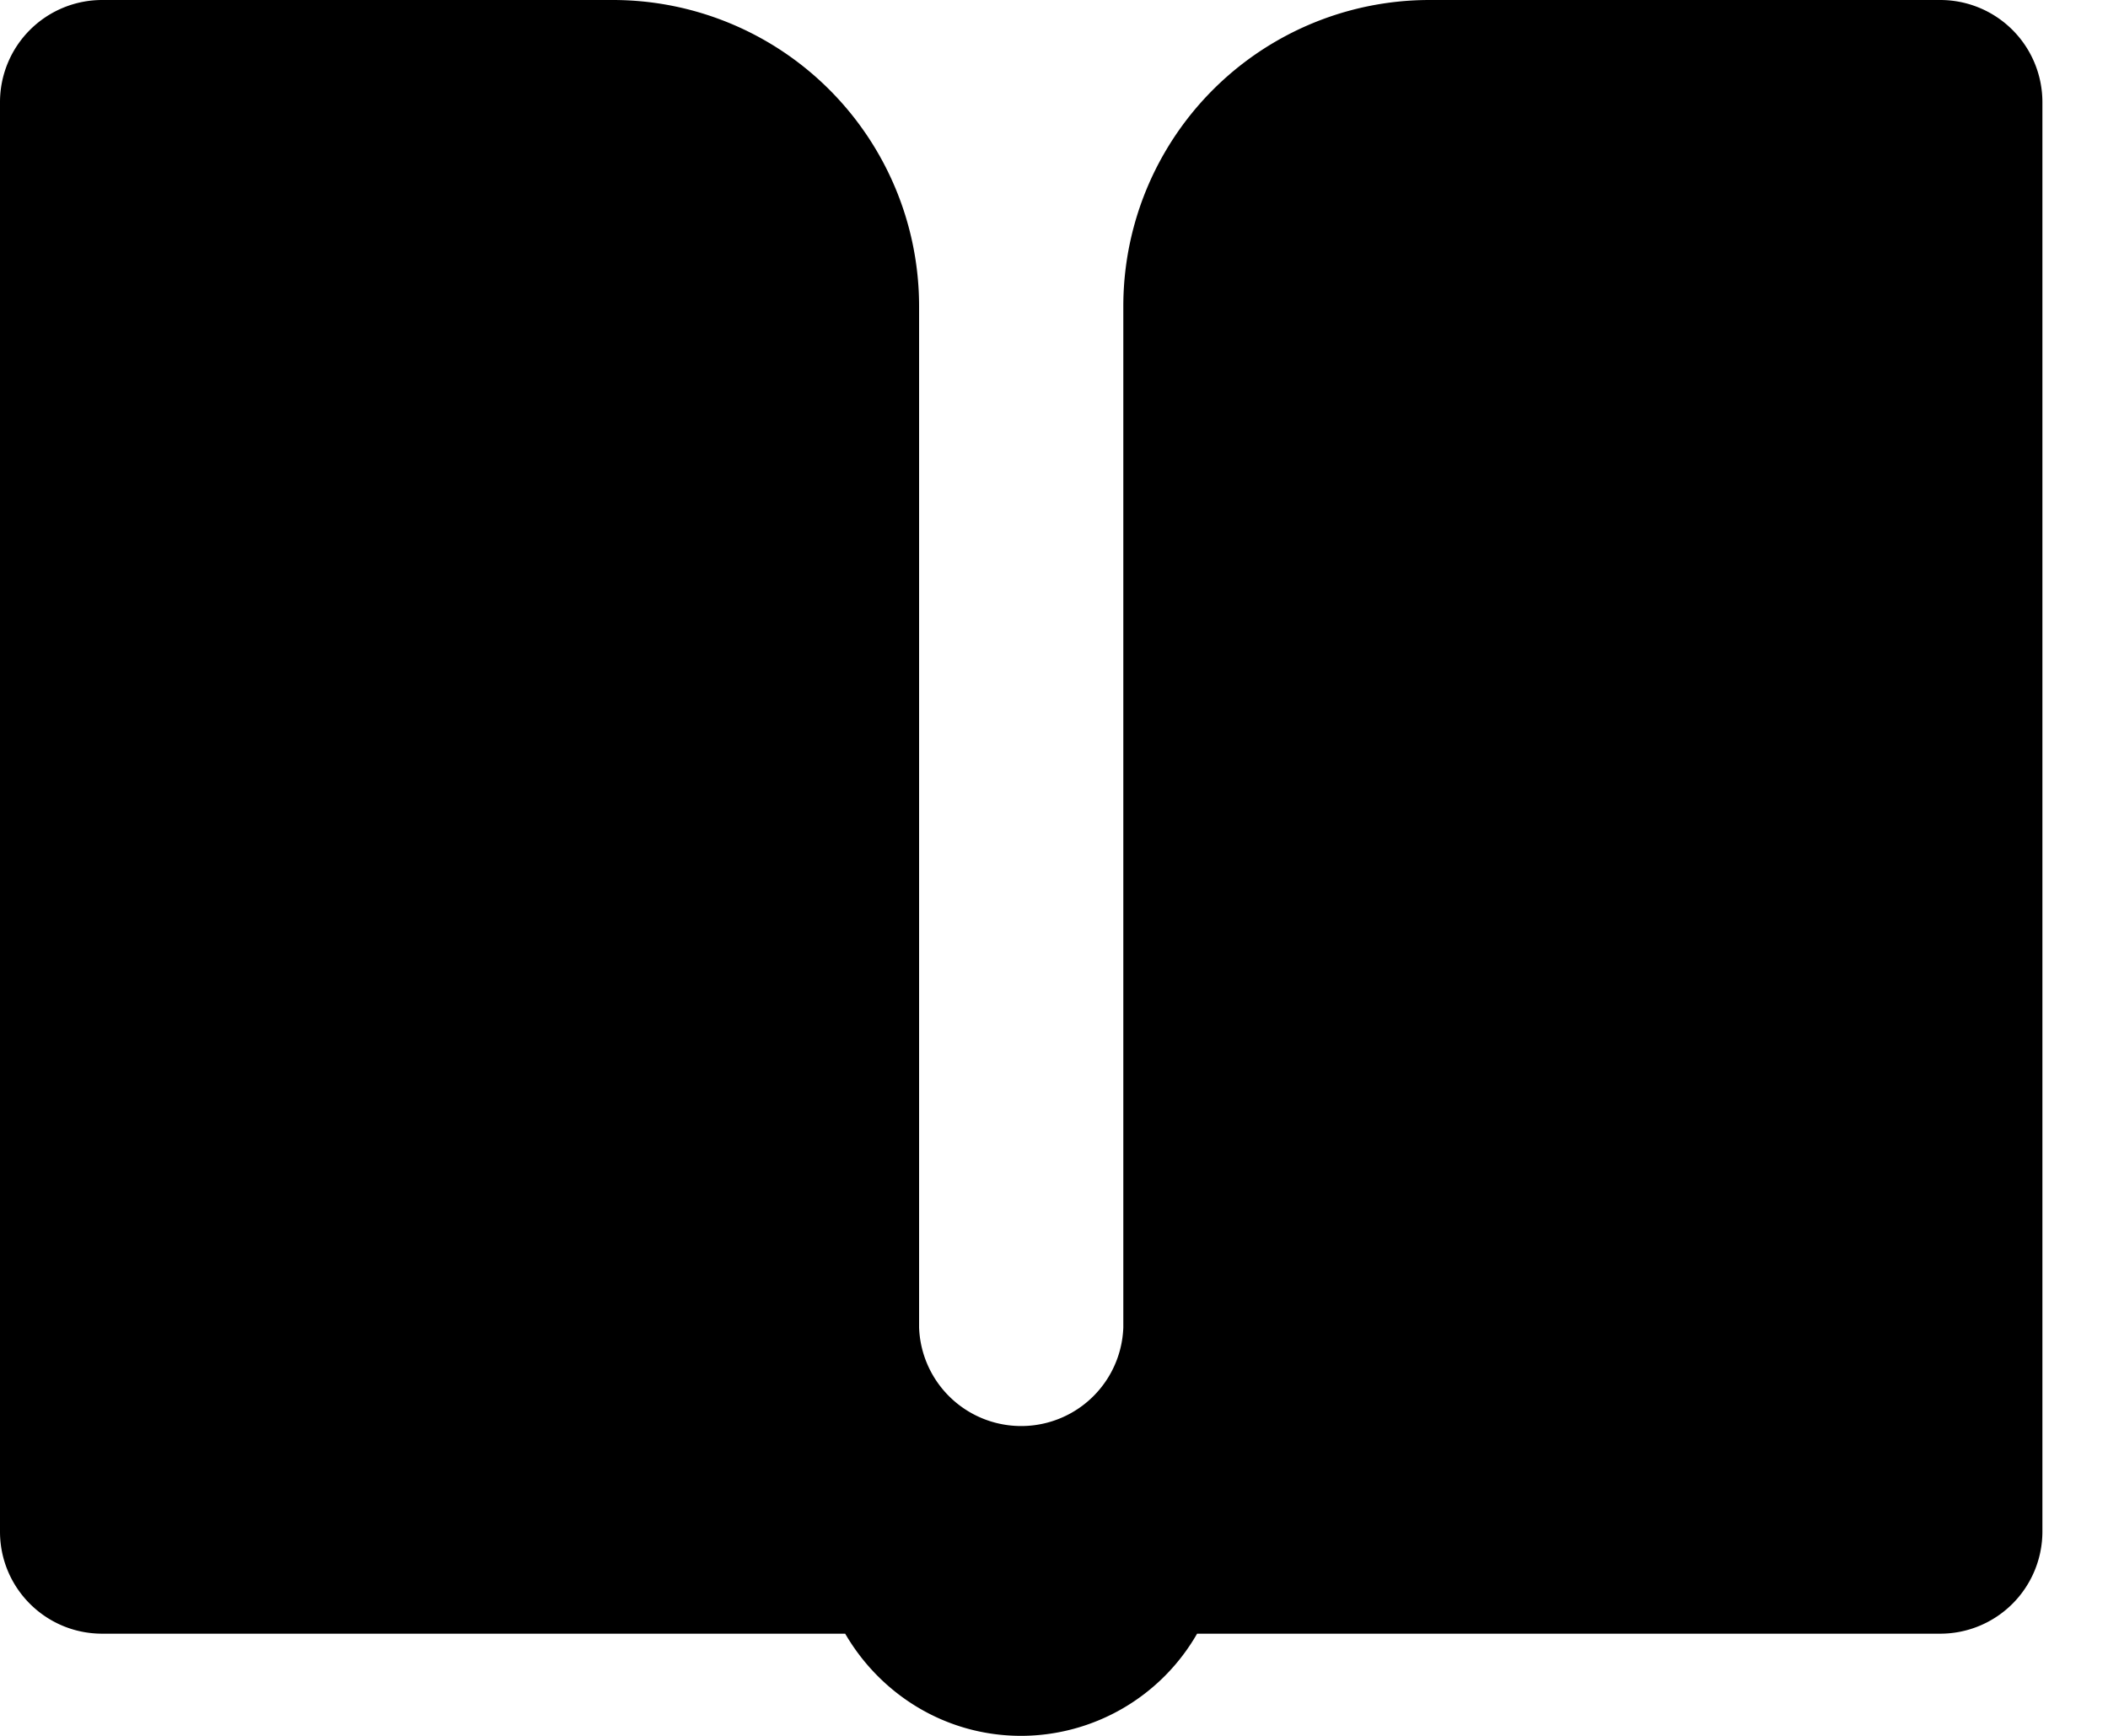 <svg height="14" width="17" xmlns="http://www.w3.org/2000/svg"><path d="M11.53 0a2.47 2.47 0 00-2.471 2.47v8.236a.824.824 0 01-1.647 0V2.47A2.47 2.47 0 004.942 0H.823A.824.824 0 000 .824v11.529c0 .455.369.823.824.823h5.992c.285.49.81.824 1.42.824a1.64 1.64 0 001.418-.824h5.993a.824.824 0 00.824-.823V.823A.824.824 0 0015.647 0z"/></svg>